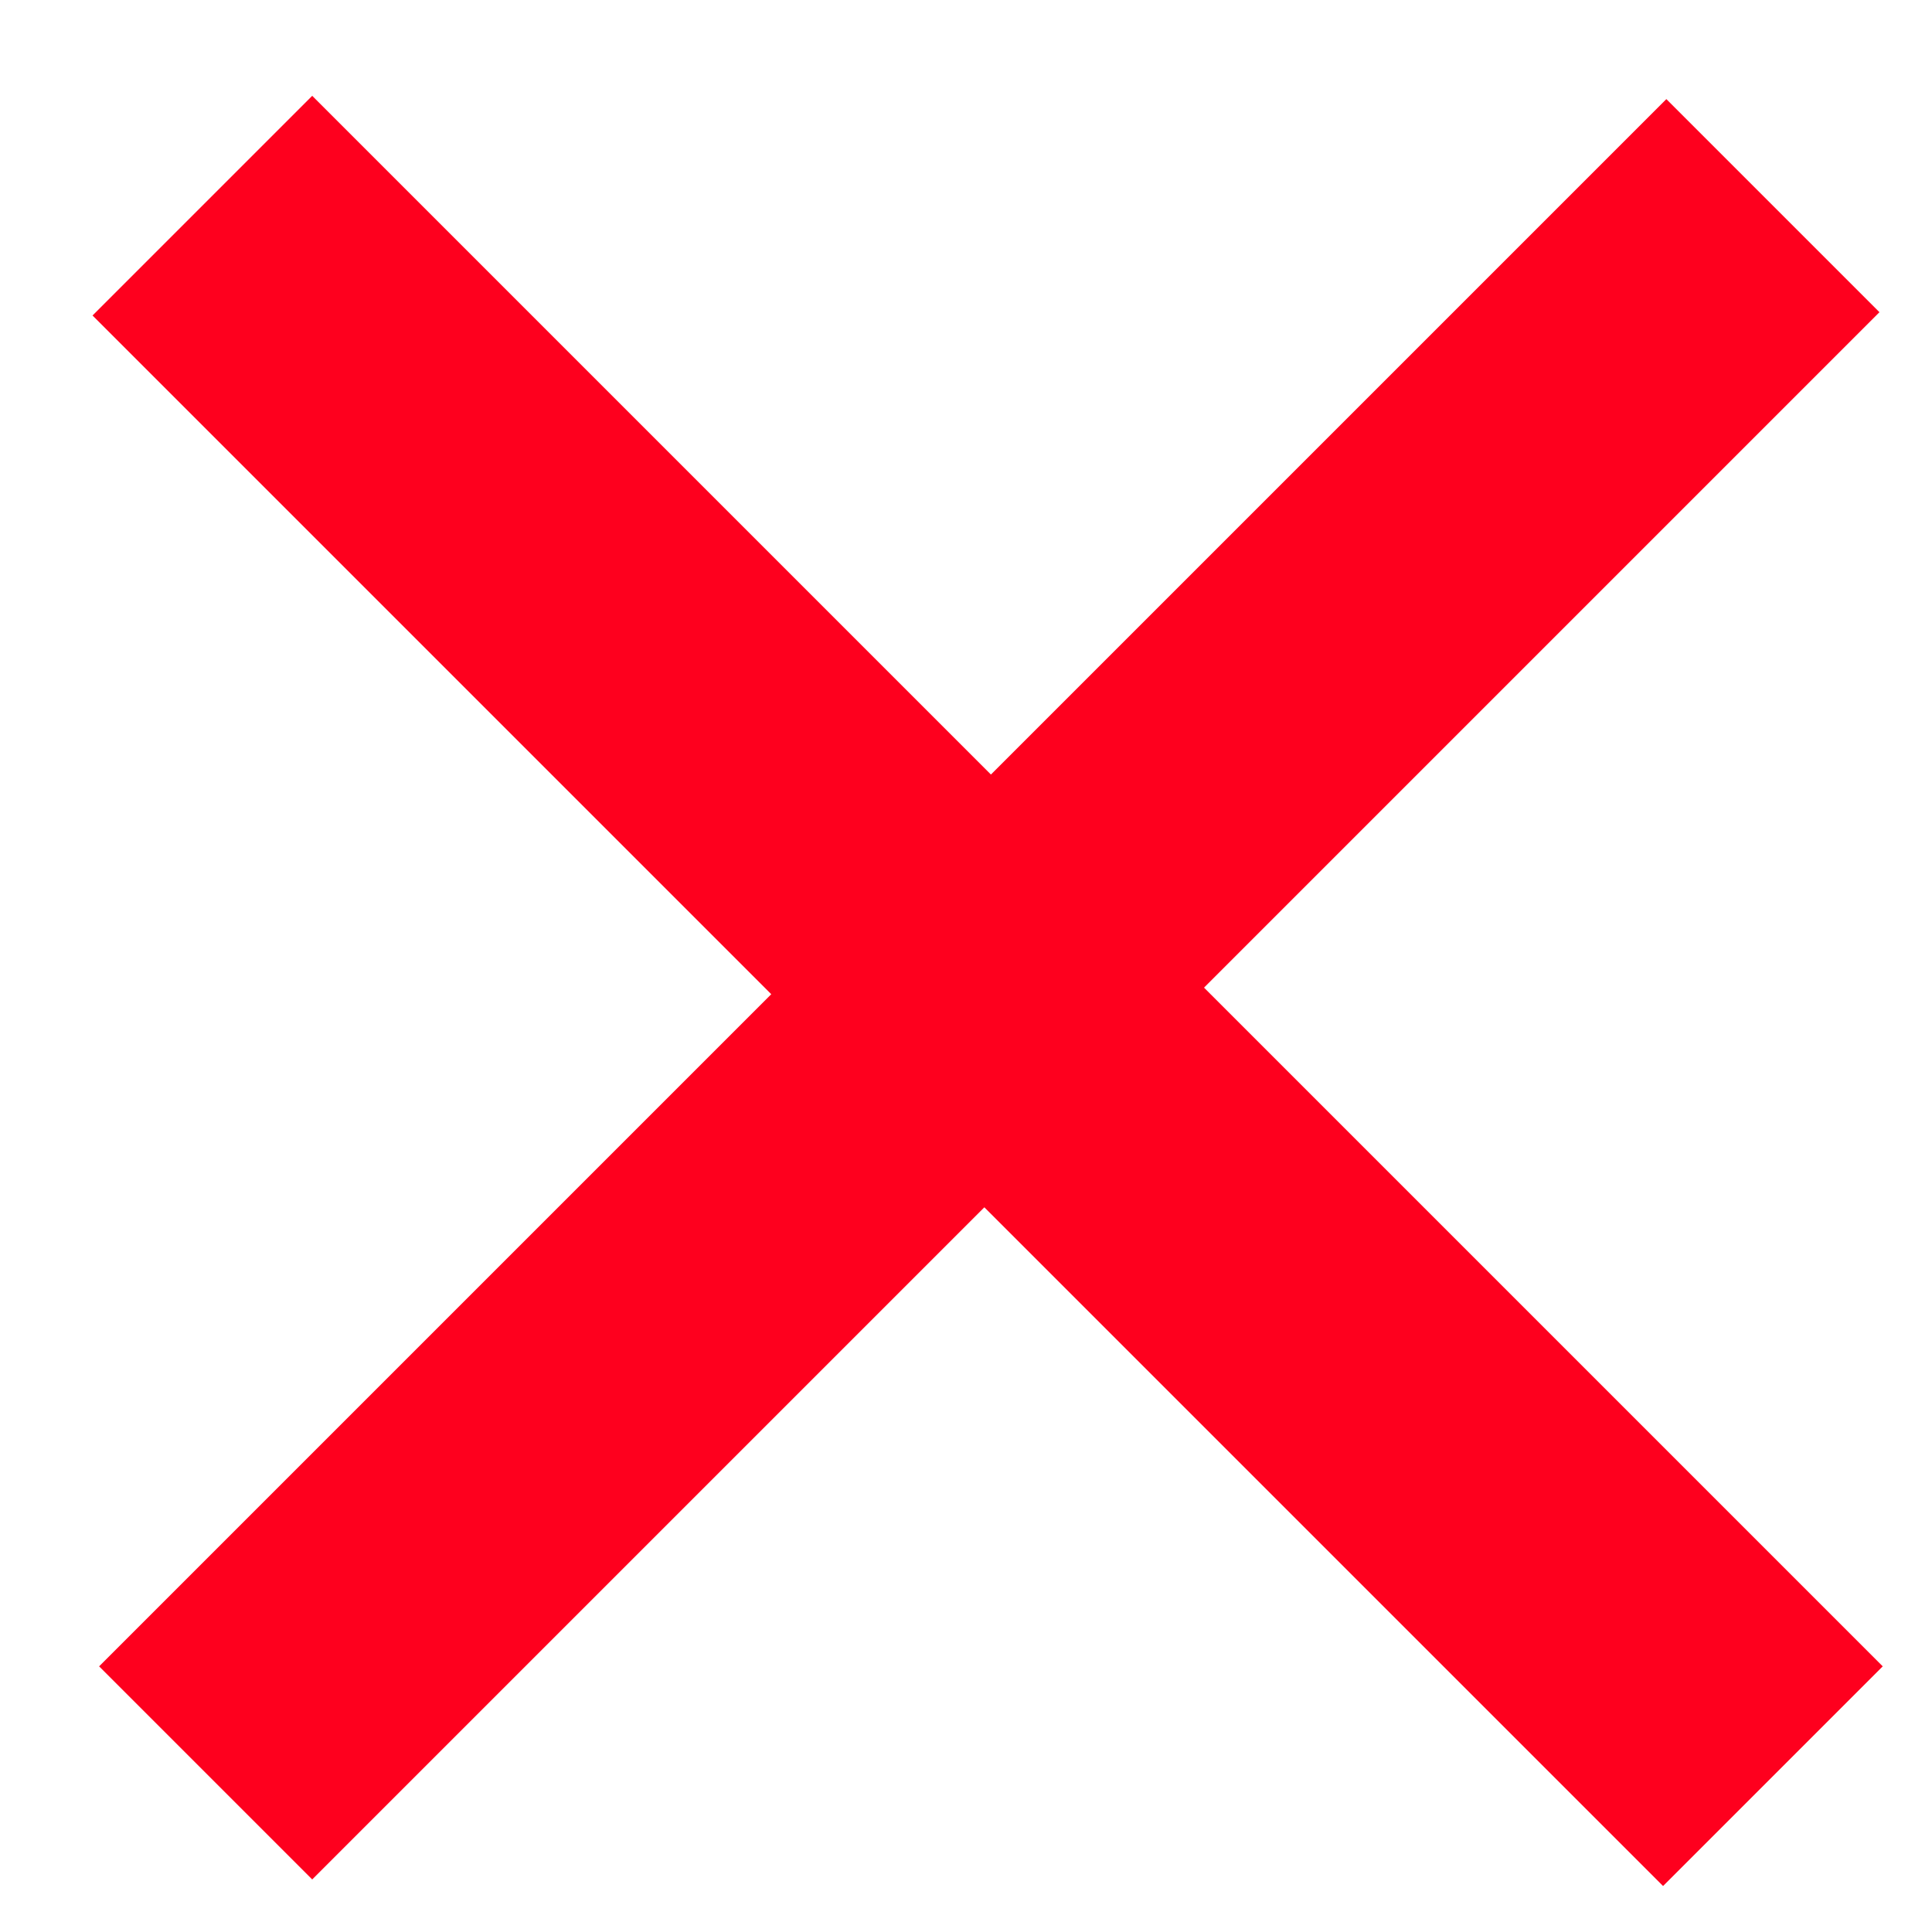 <svg width="10" height="10" viewBox="0 0 10 10" fill="none" xmlns="http://www.w3.org/2000/svg">
<path d="M1.616 9.728L0.513 8.625L3.992 5.146L0.479 1.633L1.616 0.496L5.129 4.009L8.625 0.513L9.728 1.616L6.232 5.112L9.745 8.625L8.608 9.762L5.095 6.249L1.616 9.728Z" fill="#FE001E"/>
</svg>
